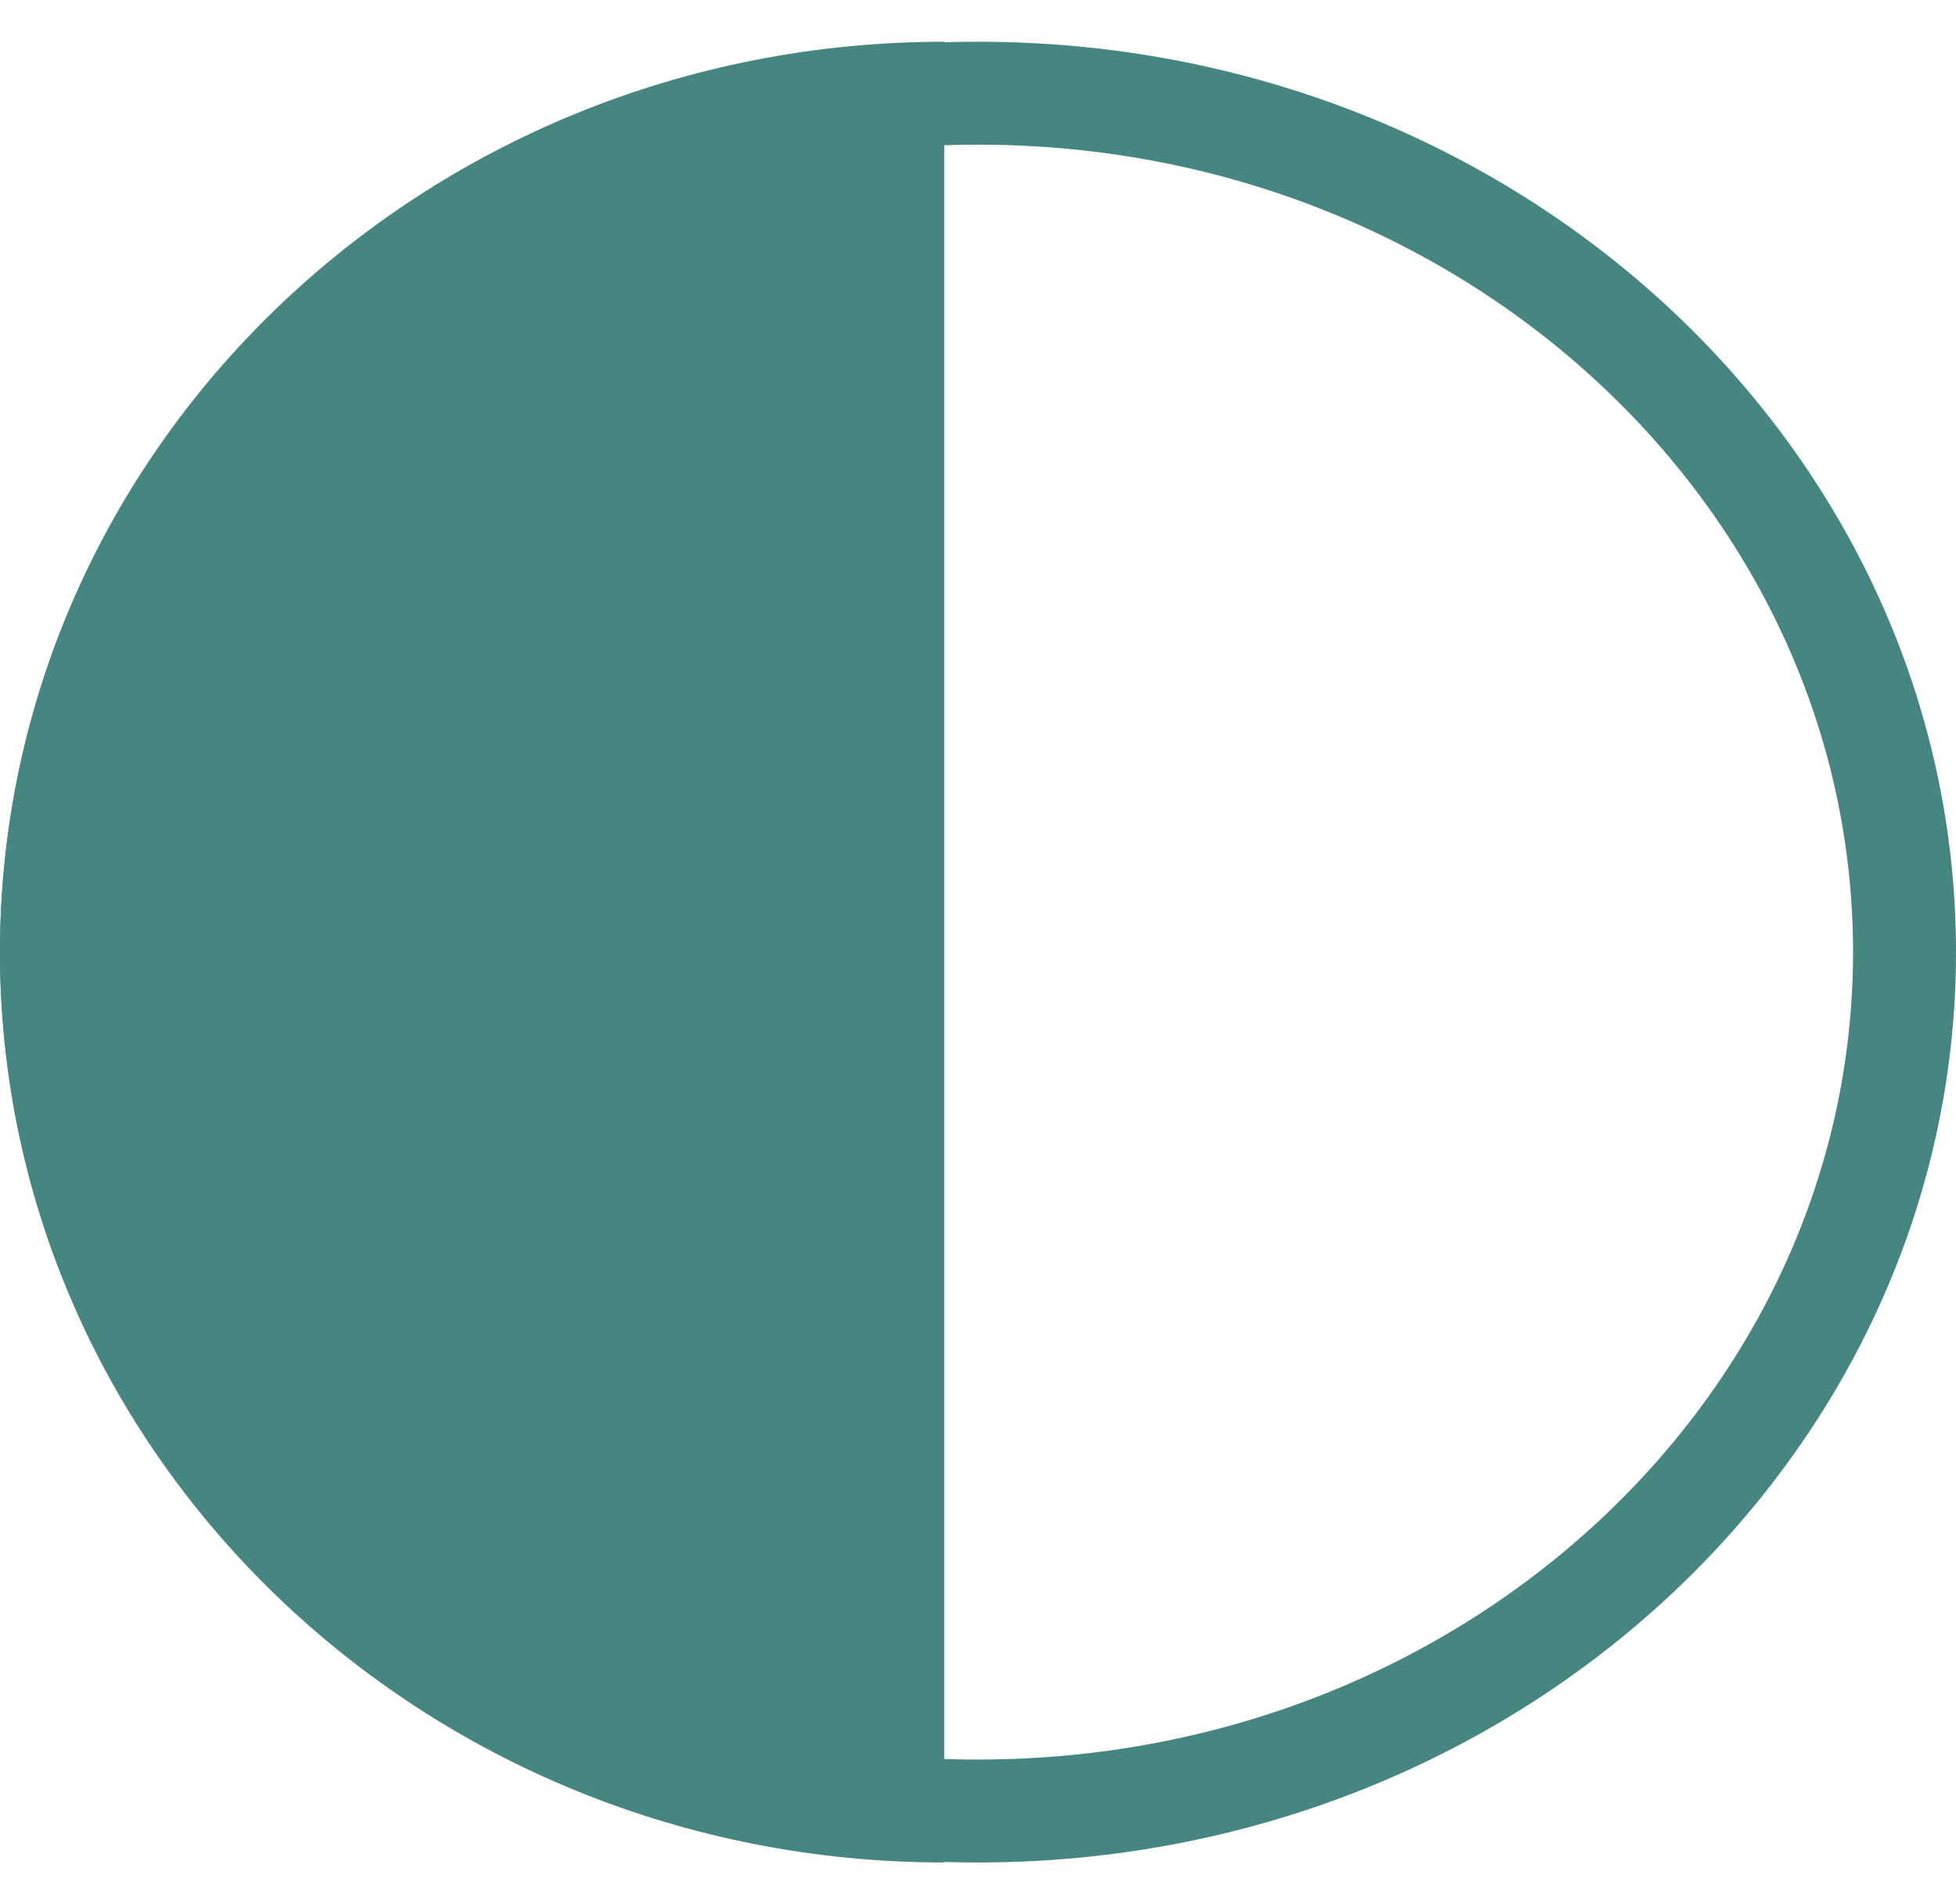 <svg width="38" height="37" viewBox="0 0 38 37" fill="none" xmlns="http://www.w3.org/2000/svg">
<path d="M19 35.19C8.99 35.19 1 27.651 1 18.5C1 9.349 8.99 1.811 19 1.811C29.01 1.811 37 9.349 37 18.5C37 27.651 29.01 35.19 19 35.19Z" stroke="#468680" stroke-width="2"/>
<path d="M-0.001 18.5C-0.001 28.27 8.212 36.19 18.344 36.19L18.344 0.811C8.212 0.811 -0.001 8.73 -0.001 18.5Z" fill="#468680"/>
</svg>
